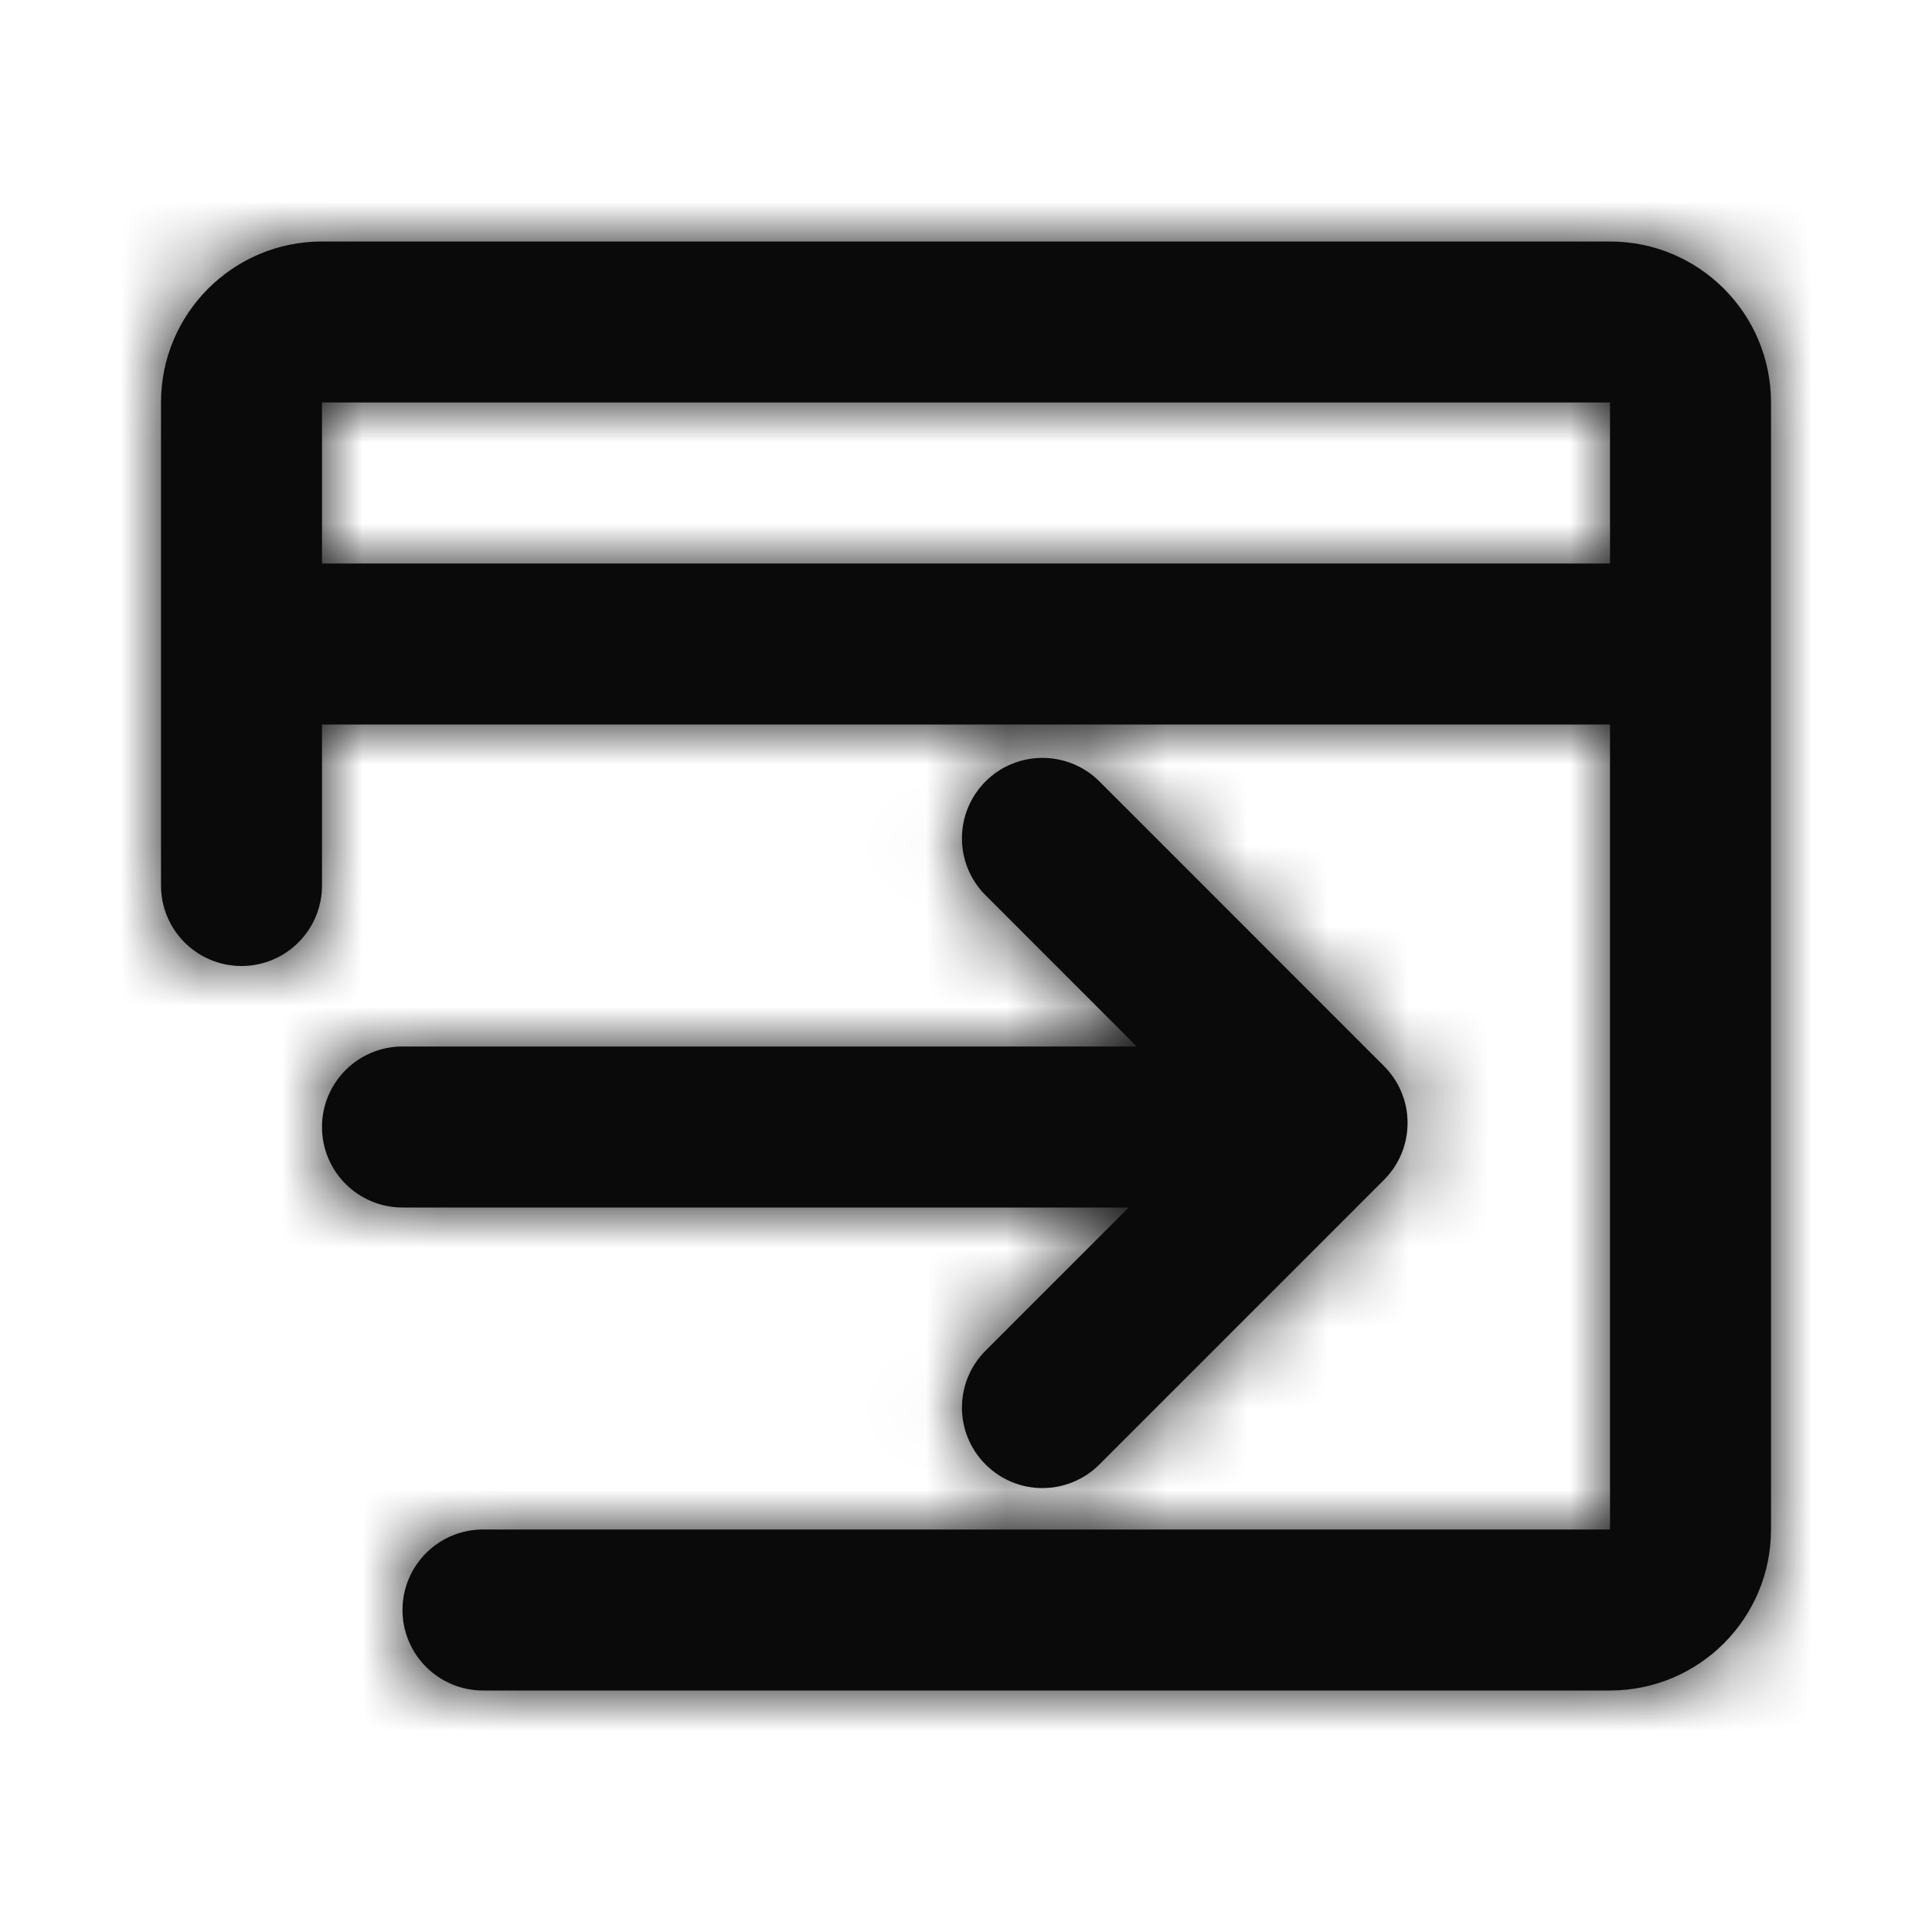 <svg xmlns="http://www.w3.org/2000/svg" xmlns:xlink="http://www.w3.org/1999/xlink" width="24" height="24" viewBox="0 0 24 24">
  <defs>
    <path id="publish-on-firefox-a" d="M10,21 L6,21 C5.448,21 5,20.552 5,20 C5,19.448 5.448,19 6,19 L10,19 L20,19 L20,5 L4,5 L4,11 C4,11.552 3.552,12 3,12 C2.448,12 2,11.552 2,11 L2,5 C2,3.895 2.895,3 4,3 L20,3 C21.105,3 22,3.895 22,5 L22,19 C22,20.105 21.105,21 20,21 L10,21 Z M4,7 L20,7 L20,9 L4,9 L4,7 Z M14.121,13 L12.243,11.121 C11.852,10.731 11.852,10.098 12.243,9.707 C12.633,9.317 13.266,9.317 13.657,9.707 L17.192,13.243 C17.583,13.633 17.583,14.266 17.192,14.657 L13.657,18.192 C13.266,18.583 12.633,18.583 12.243,18.192 C11.852,17.802 11.852,17.169 12.243,16.778 L14.021,15 L5,15 C4.448,15 4,14.552 4,14 C4,13.448 4.448,13 5,13 L14.121,13 Z"/>
  </defs>
  <g fill="none" fill-rule="evenodd">
    <mask id="publish-on-firefox-b" fill="#fff">
      <use xlink:href="#publish-on-firefox-a"/>
    </mask>
    <use fill="#0a0a0a" fill-rule="nonzero" xlink:href="#publish-on-firefox-a"/>
    <g fill="#0a0a0a" fill-rule="nonzero" mask="url(#publish-on-firefox-b)">
      <rect width="24" height="24"/>
    </g>
  </g>
</svg>

